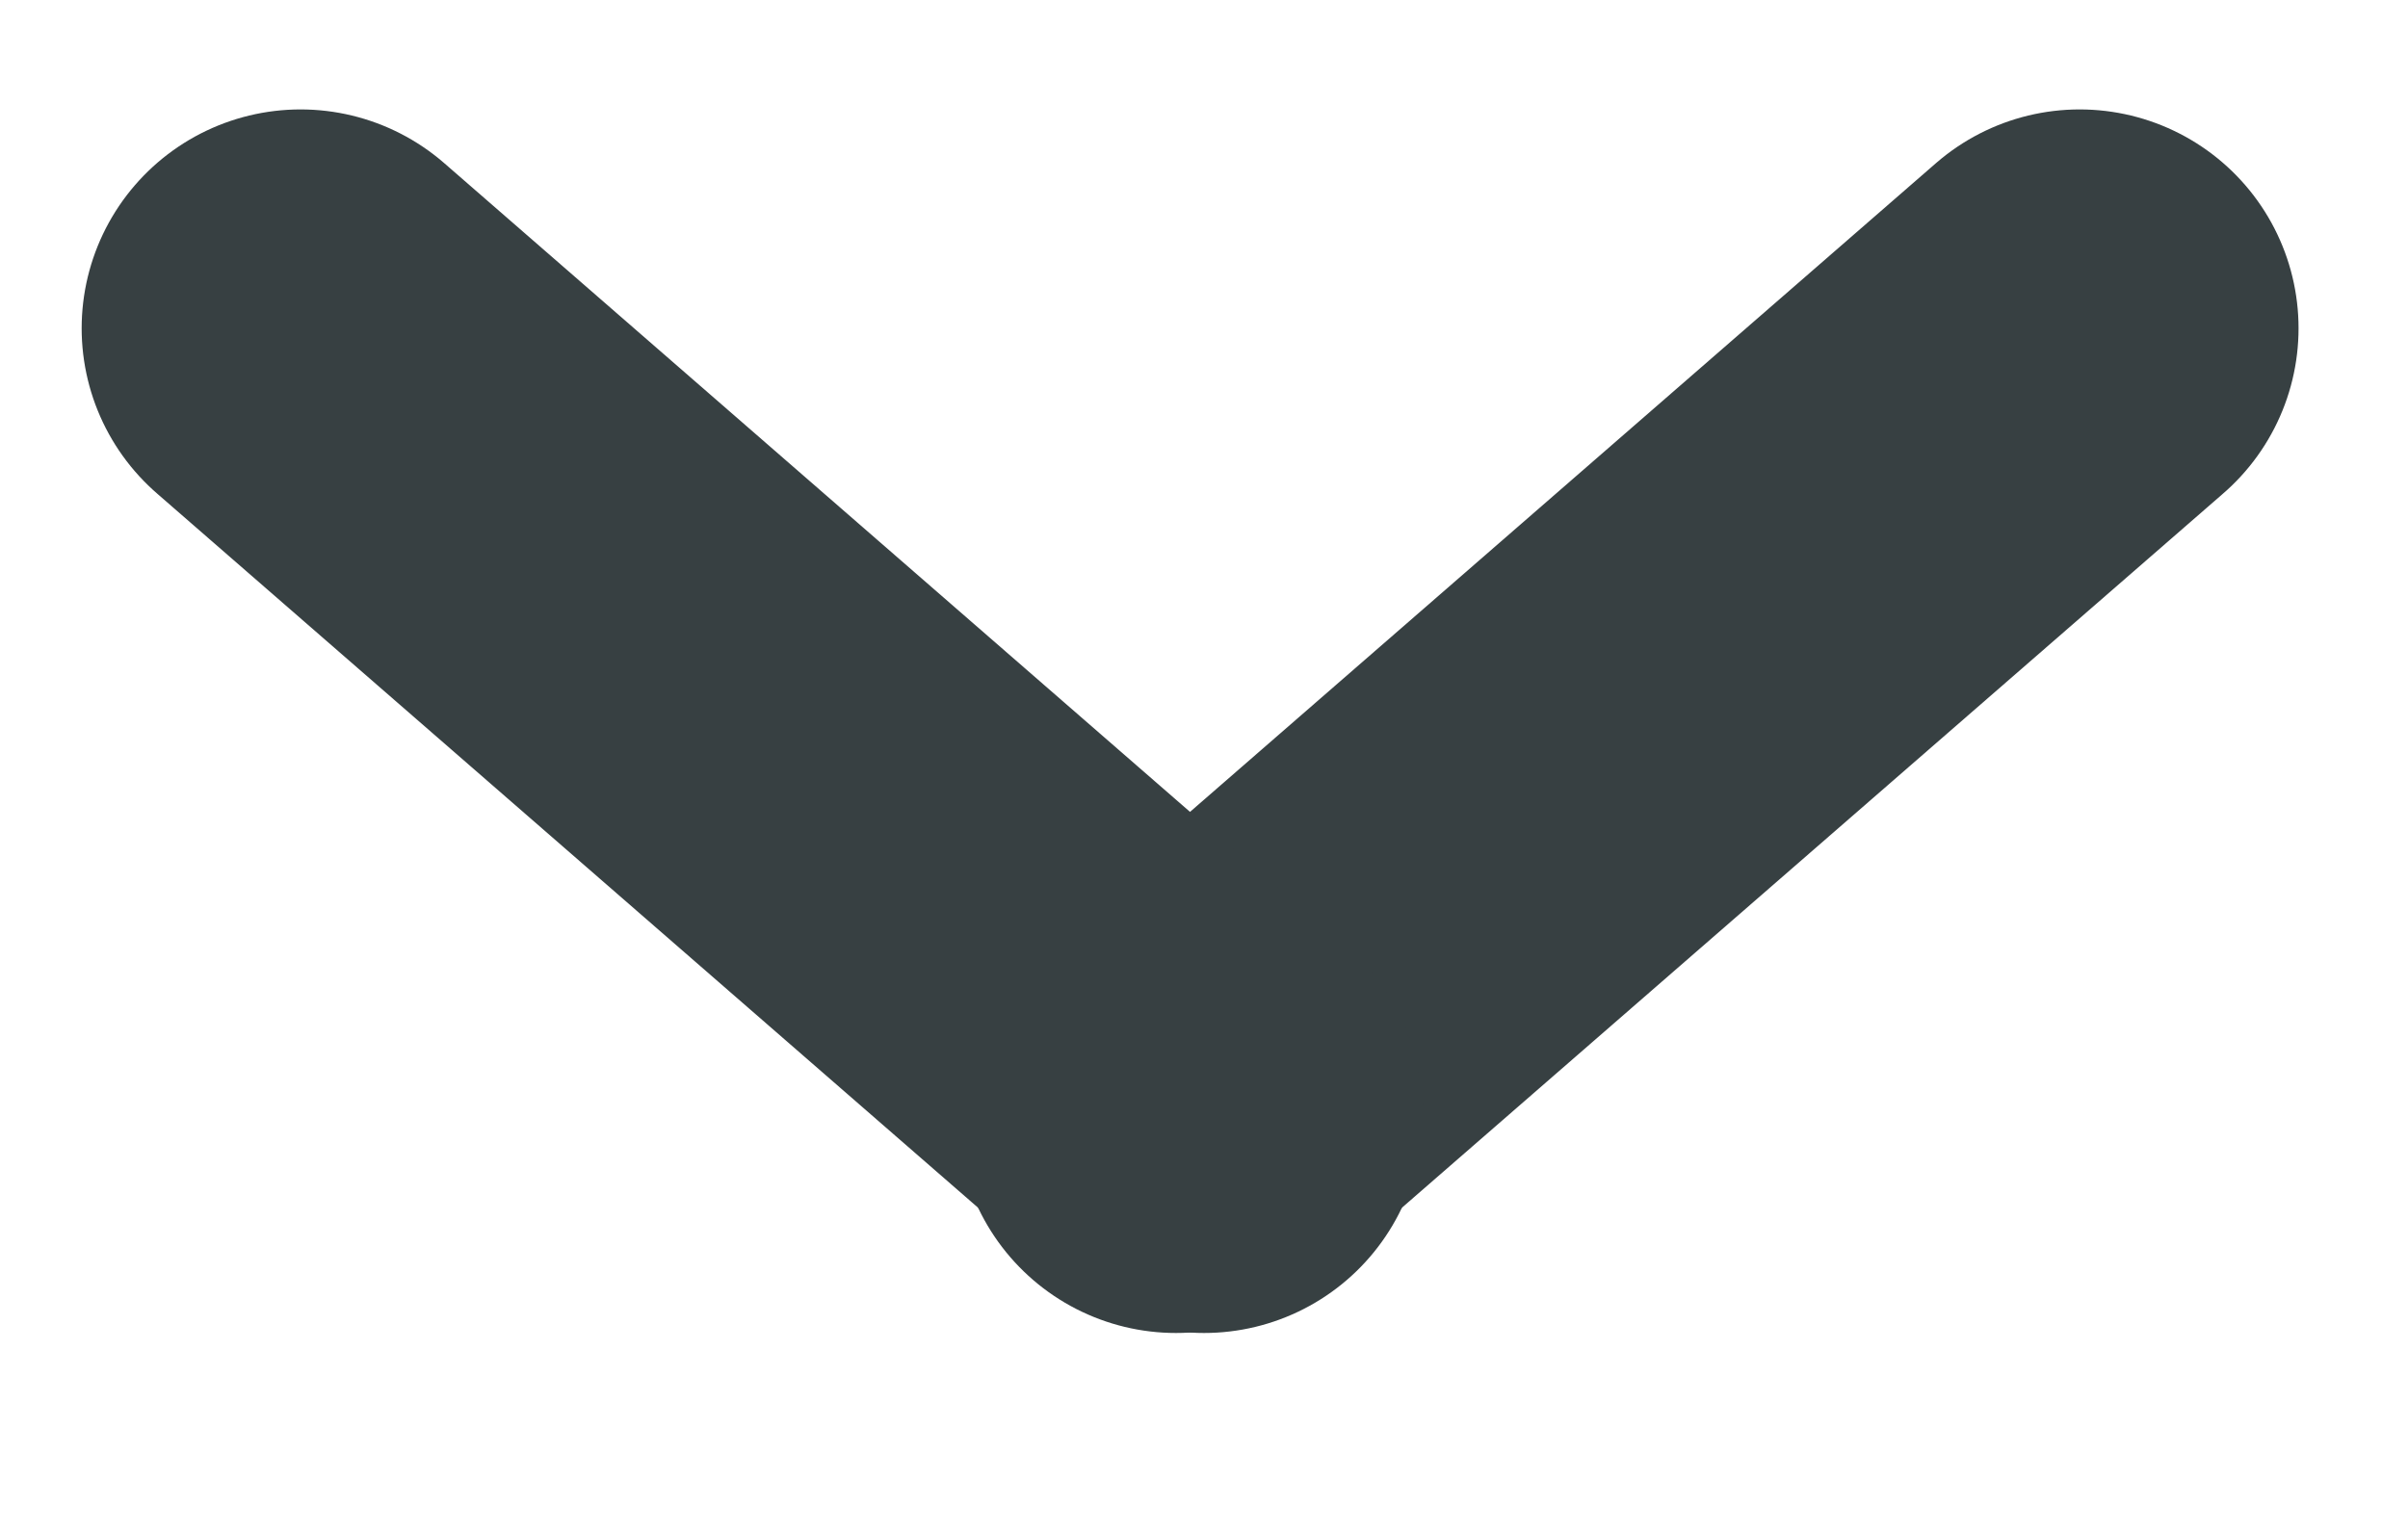 <?xml version="1.0" encoding="UTF-8" standalone="no"?>
<svg width="11px" height="7px" viewBox="0 0 11 7" version="1.1" xmlns="http://www.w3.org/2000/svg" xmlns:xlink="http://www.w3.org/1999/xlink">
    <!-- Generator: Sketch 43.2 (39069) - http://www.bohemiancoding.com/sketch -->
    <title>down</title>
    <desc>Created with Sketch.</desc>
    <defs></defs>
    <g id="Symbols" stroke="none" stroke-width="1" fill="none" fill-rule="evenodd" stroke-linecap="round" stroke-linejoin="round">
        <g id="selectbox/course/1-copy" transform="translate(-264, -27)" stroke="#374042" stroke-width="2">
            <g id="selectbox">
                <g id="down" transform="translate(269, 30.5) rotate(-270) translate(-269, -30.5) translate(267, 26)">
                    <path d="M3.591,4.128 L0,0" id="Stroke-1"></path>
                    <path d="M3.591,4 L0,8.127" id="Stroke-3"></path>
                </g>
            </g>
        </g>
    </g>
</svg>